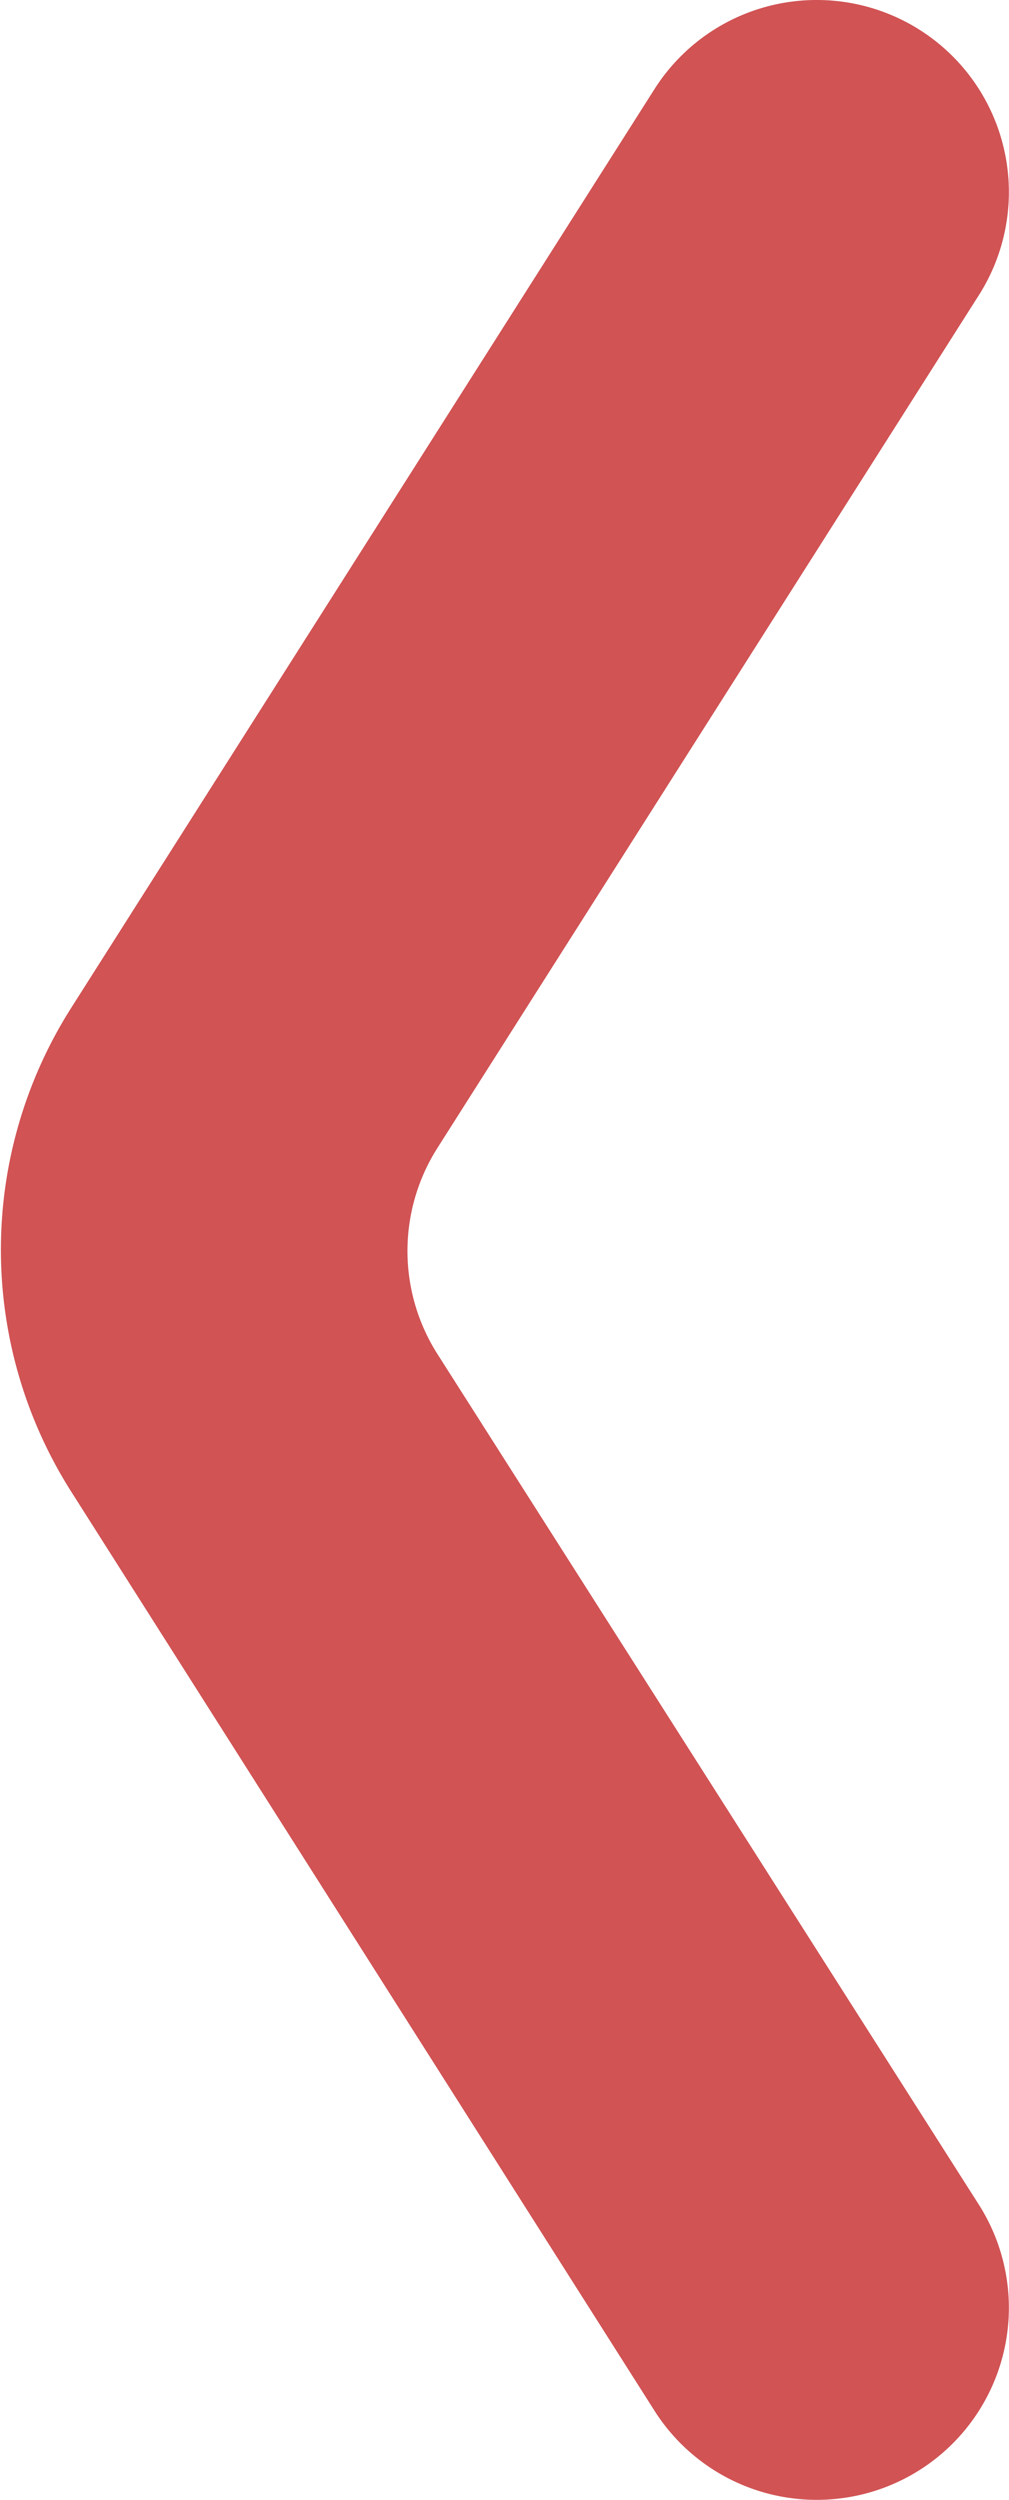 <svg xmlns="http://www.w3.org/2000/svg" viewBox="0 0 28.32 70.15"><defs><style>.cls-1{fill:#d15354;}</style></defs><title>prev</title><g id="Camada_2" data-name="Camada 2"><g id="Camada_1-2" data-name="Camada 1"><path class="cls-1" d="M2,41.86,18.37,67.65a5.39,5.39,0,0,0,4.55,2.5h0a5.39,5.39,0,0,0,4.55-8.29L12.28,38a5.39,5.39,0,0,1,0-5.79L27.47,8.29A5.39,5.39,0,0,0,22.92,0h0a5.39,5.39,0,0,0-4.55,2.5L2,28.28A12.66,12.66,0,0,0,2,41.86Z"/></g></g></svg>
